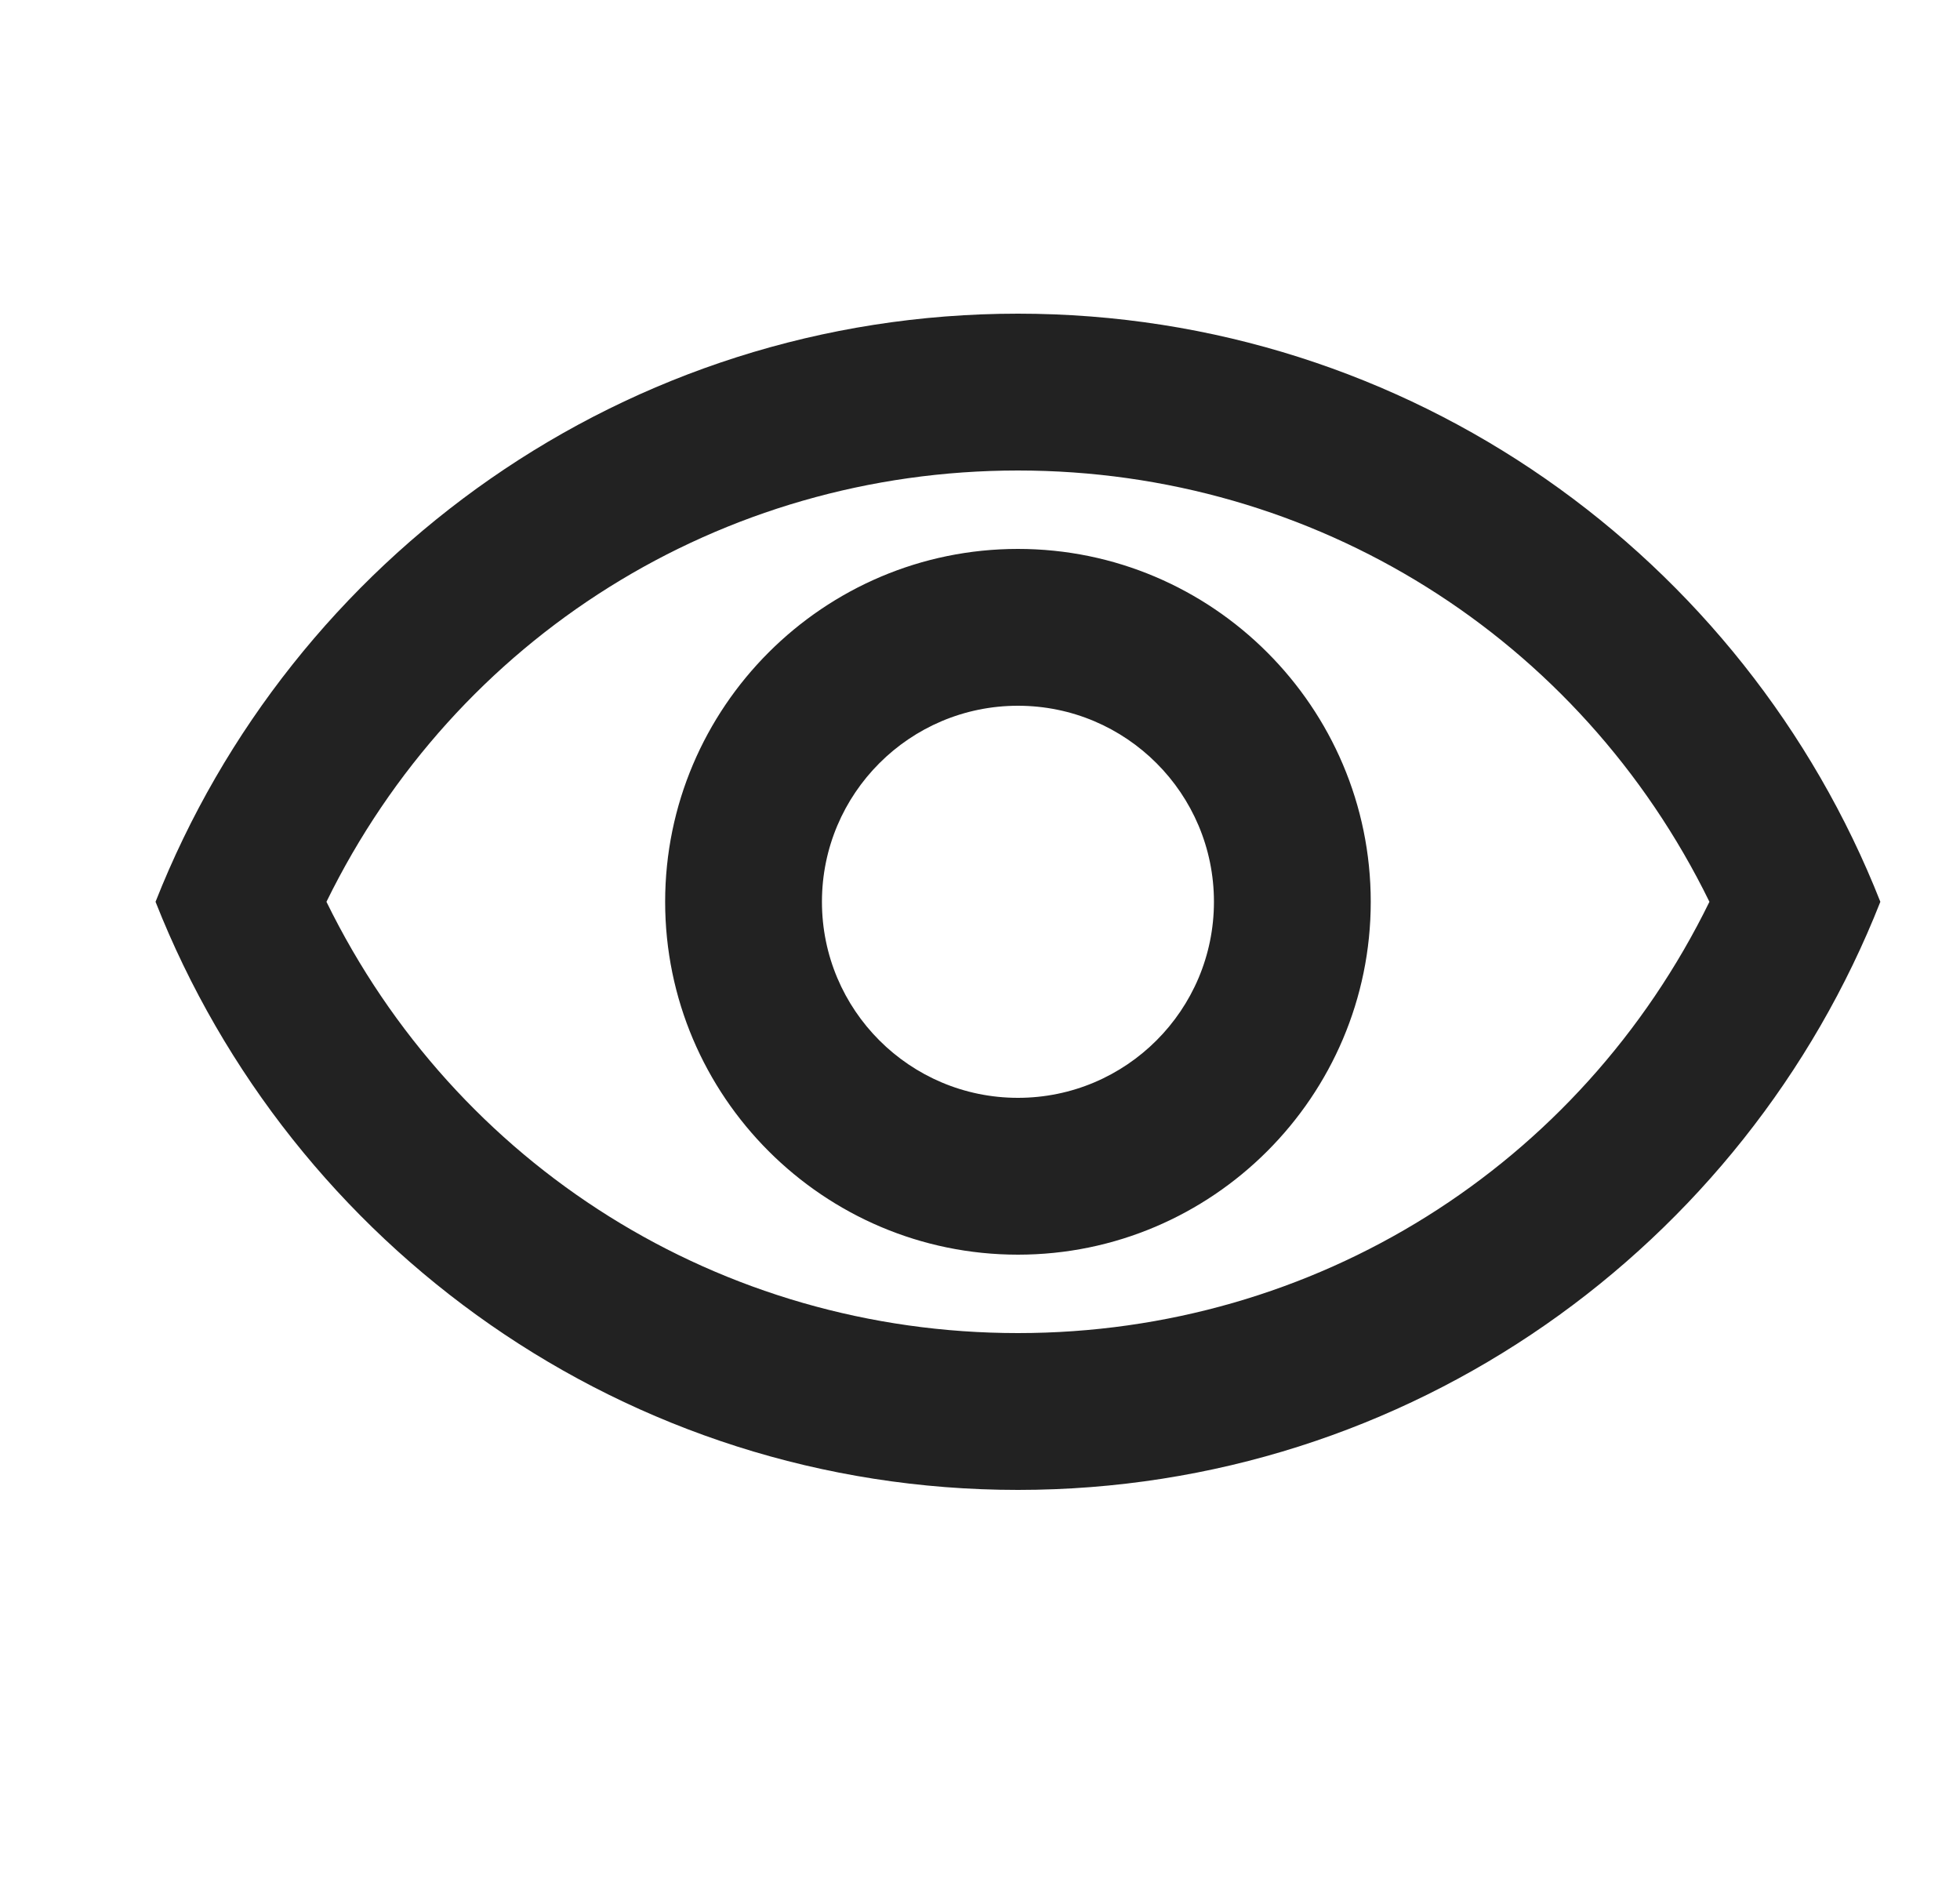 <svg width="25" height="24" viewBox="0 0 25 24" fill="none" xmlns="http://www.w3.org/2000/svg">
<path d="M12.984 6C16.774 6 20.154 8.13 21.804 11.5C20.154 14.87 16.774 17 12.984 17C9.194 17 5.814 14.87 4.164 11.5C5.814 8.13 9.194 6 12.984 6ZM12.984 4C7.984 4 3.714 7.11 1.984 11.5C3.714 15.89 7.984 19 12.984 19C17.984 19 22.254 15.89 23.984 11.5C22.254 7.11 17.984 4 12.984 4ZM12.984 9C14.364 9 15.484 10.12 15.484 11.5C15.484 12.88 14.364 14 12.984 14C11.604 14 10.484 12.88 10.484 11.5C10.484 10.12 11.604 9 12.984 9ZM12.984 7C10.504 7 8.484 9.02 8.484 11.5C8.484 13.98 10.504 16 12.984 16C15.464 16 17.484 13.98 17.484 11.5C17.484 9.02 15.464 7 12.984 7Z" fill="#222222"/>
</svg>
